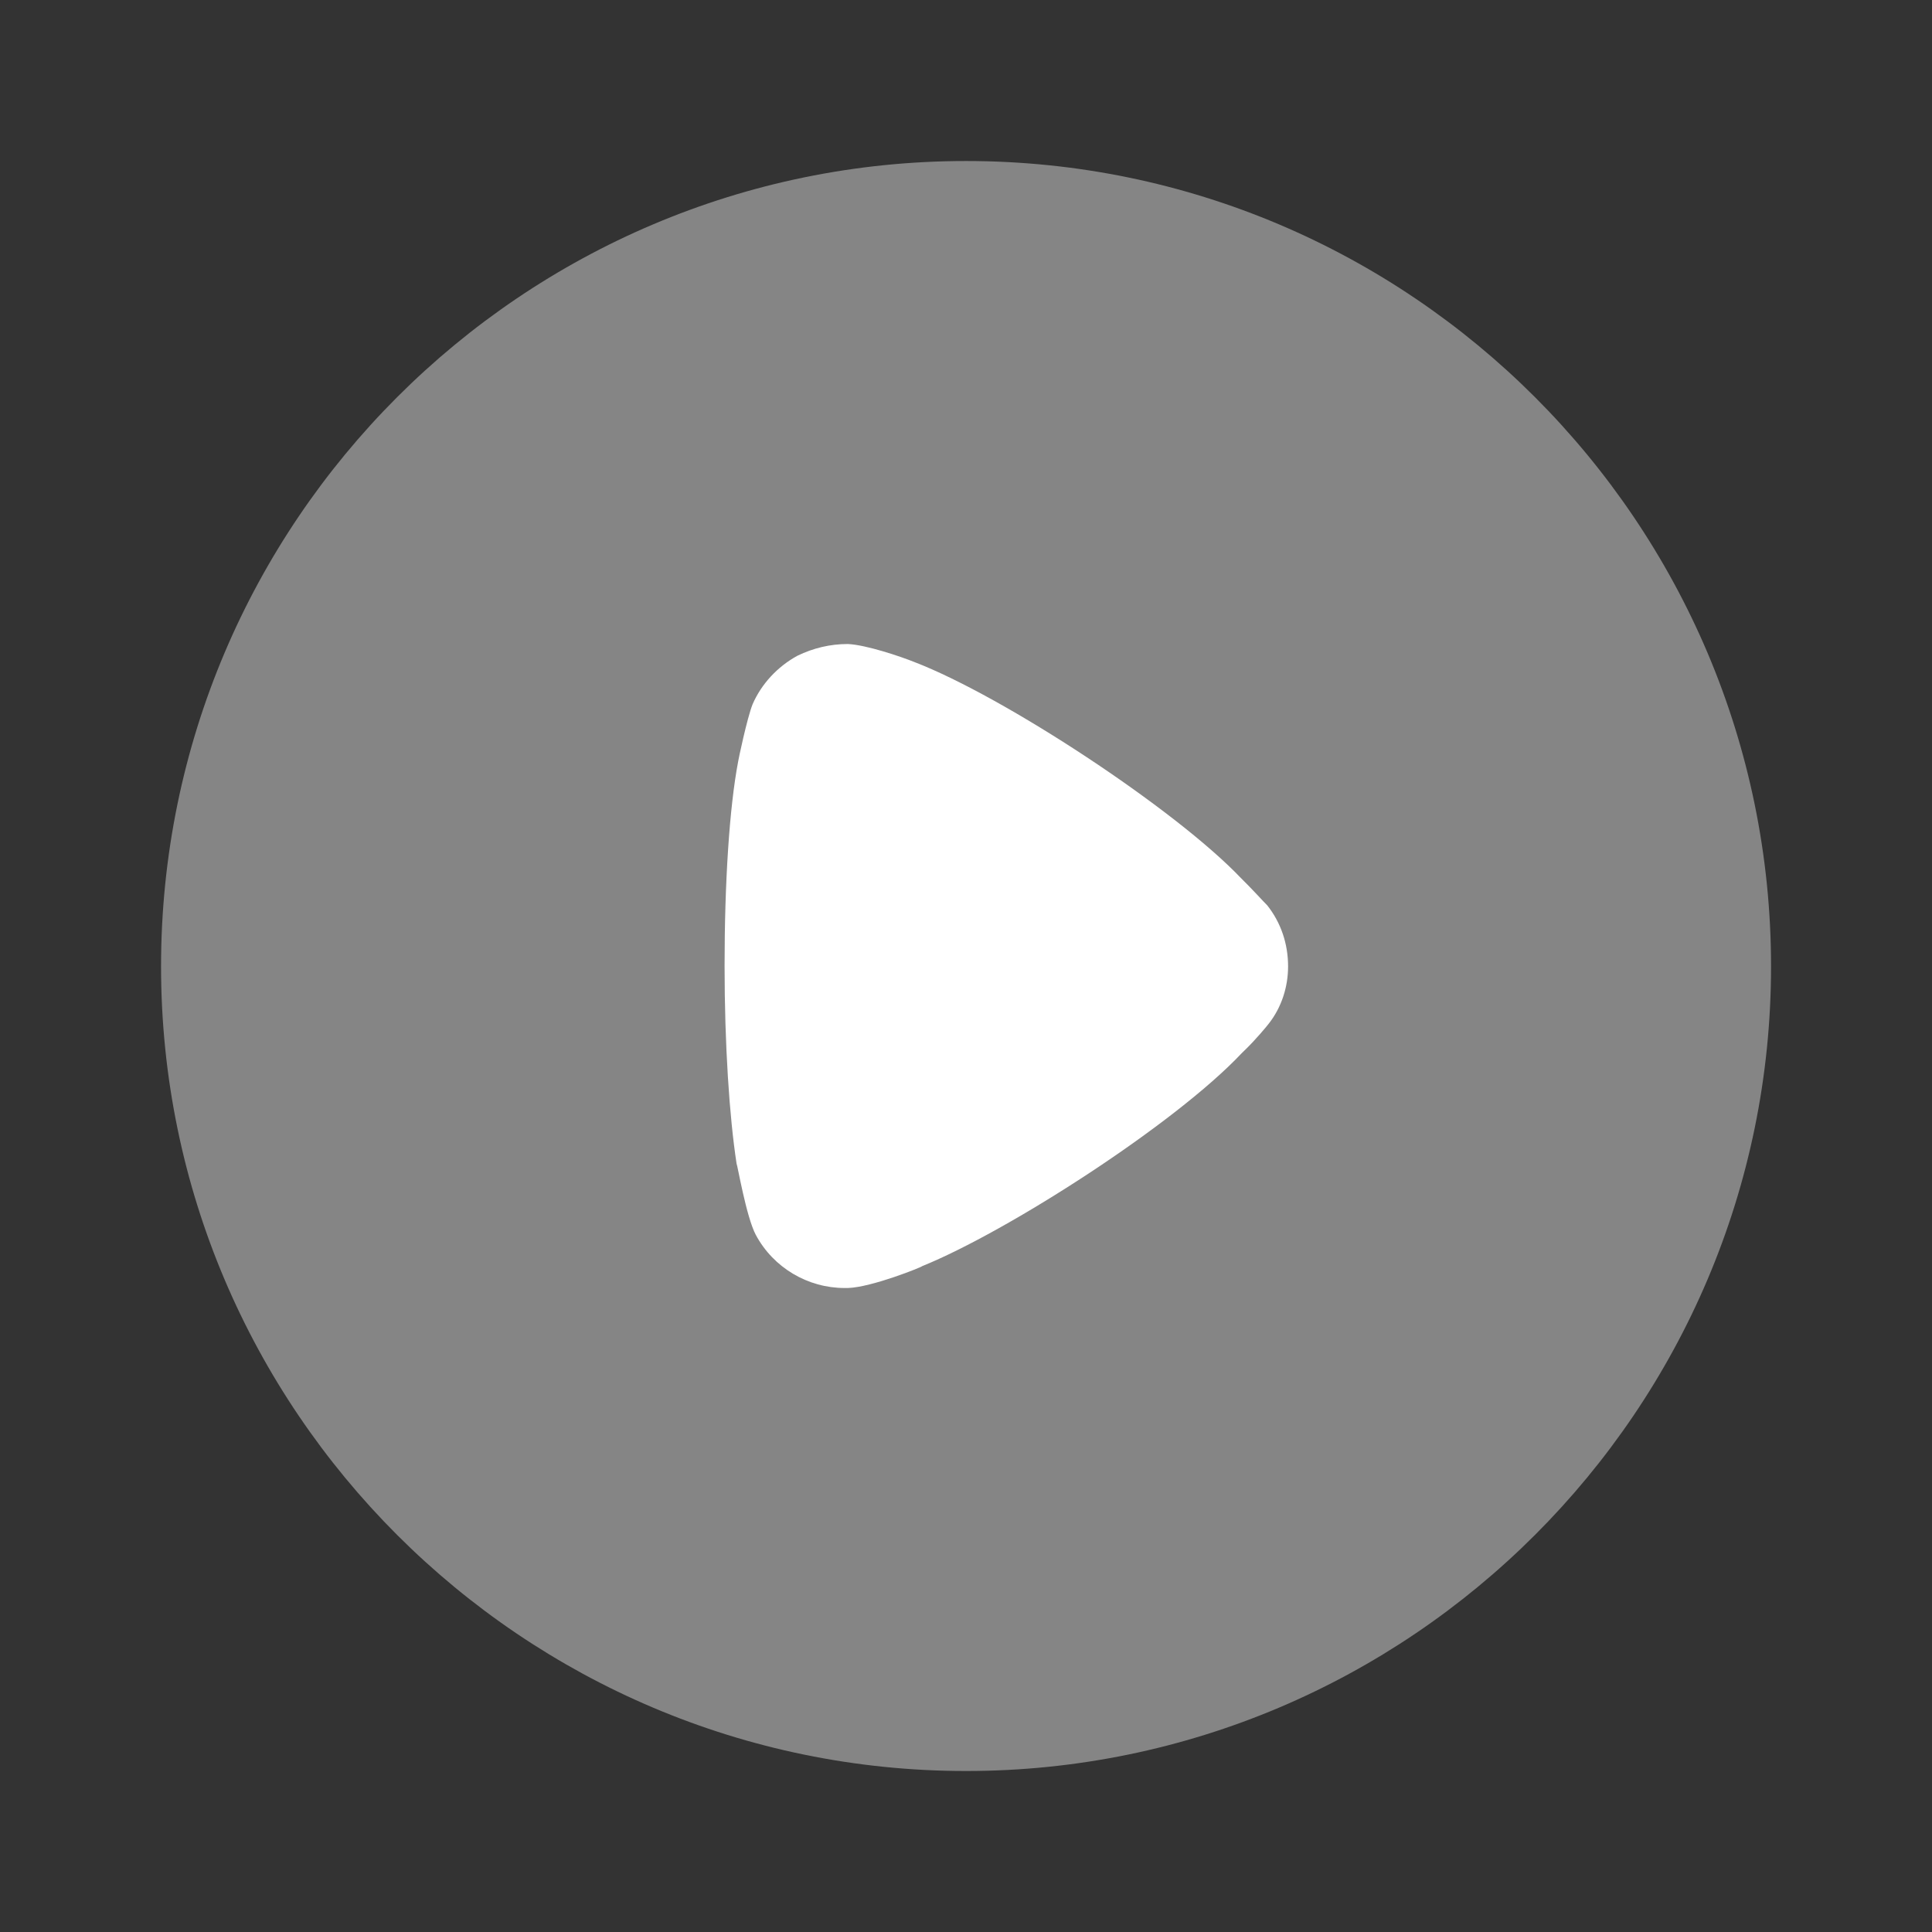 <svg width="100" height="100" viewBox="0 0 100 100" fill="none" xmlns="http://www.w3.org/2000/svg">
<rect x="0" y="0" width="100" height="100" fill="#333333" stroke="none"/>
<path opacity="0.4" d="M91.669 50.02C91.669 72.974 72.968 91.667 50.003 91.667C27.038 91.667 8.336 72.974 8.336 50.02C8.336 27.026 27.038 8.334 50.003 8.334C72.968 8.334 91.669 27.026 91.669 50.02" fill="white"/>
<path d="M66.671 50.02C66.671 51.074 66.339 52.131 65.676 52.977C65.552 53.143 64.972 53.828 64.516 54.273L64.268 54.516C60.788 58.206 52.129 63.755 47.737 65.533C47.737 65.573 45.127 66.63 43.884 66.667H43.718C41.813 66.667 40.031 65.618 39.12 63.917C38.623 62.981 38.167 60.267 38.125 60.231C37.752 57.797 37.504 54.071 37.504 49.98C37.504 45.691 37.752 41.798 38.208 39.409C38.208 39.368 38.664 37.181 38.954 36.452C39.41 35.403 40.238 34.508 41.274 33.941C42.103 33.54 42.973 33.334 43.884 33.334C44.837 33.378 46.618 33.981 47.323 34.265C51.963 36.047 60.829 41.88 64.226 45.444C64.806 46.011 65.428 46.703 65.593 46.861C66.298 47.752 66.671 48.846 66.671 50.02" fill="white"/>
</svg>
